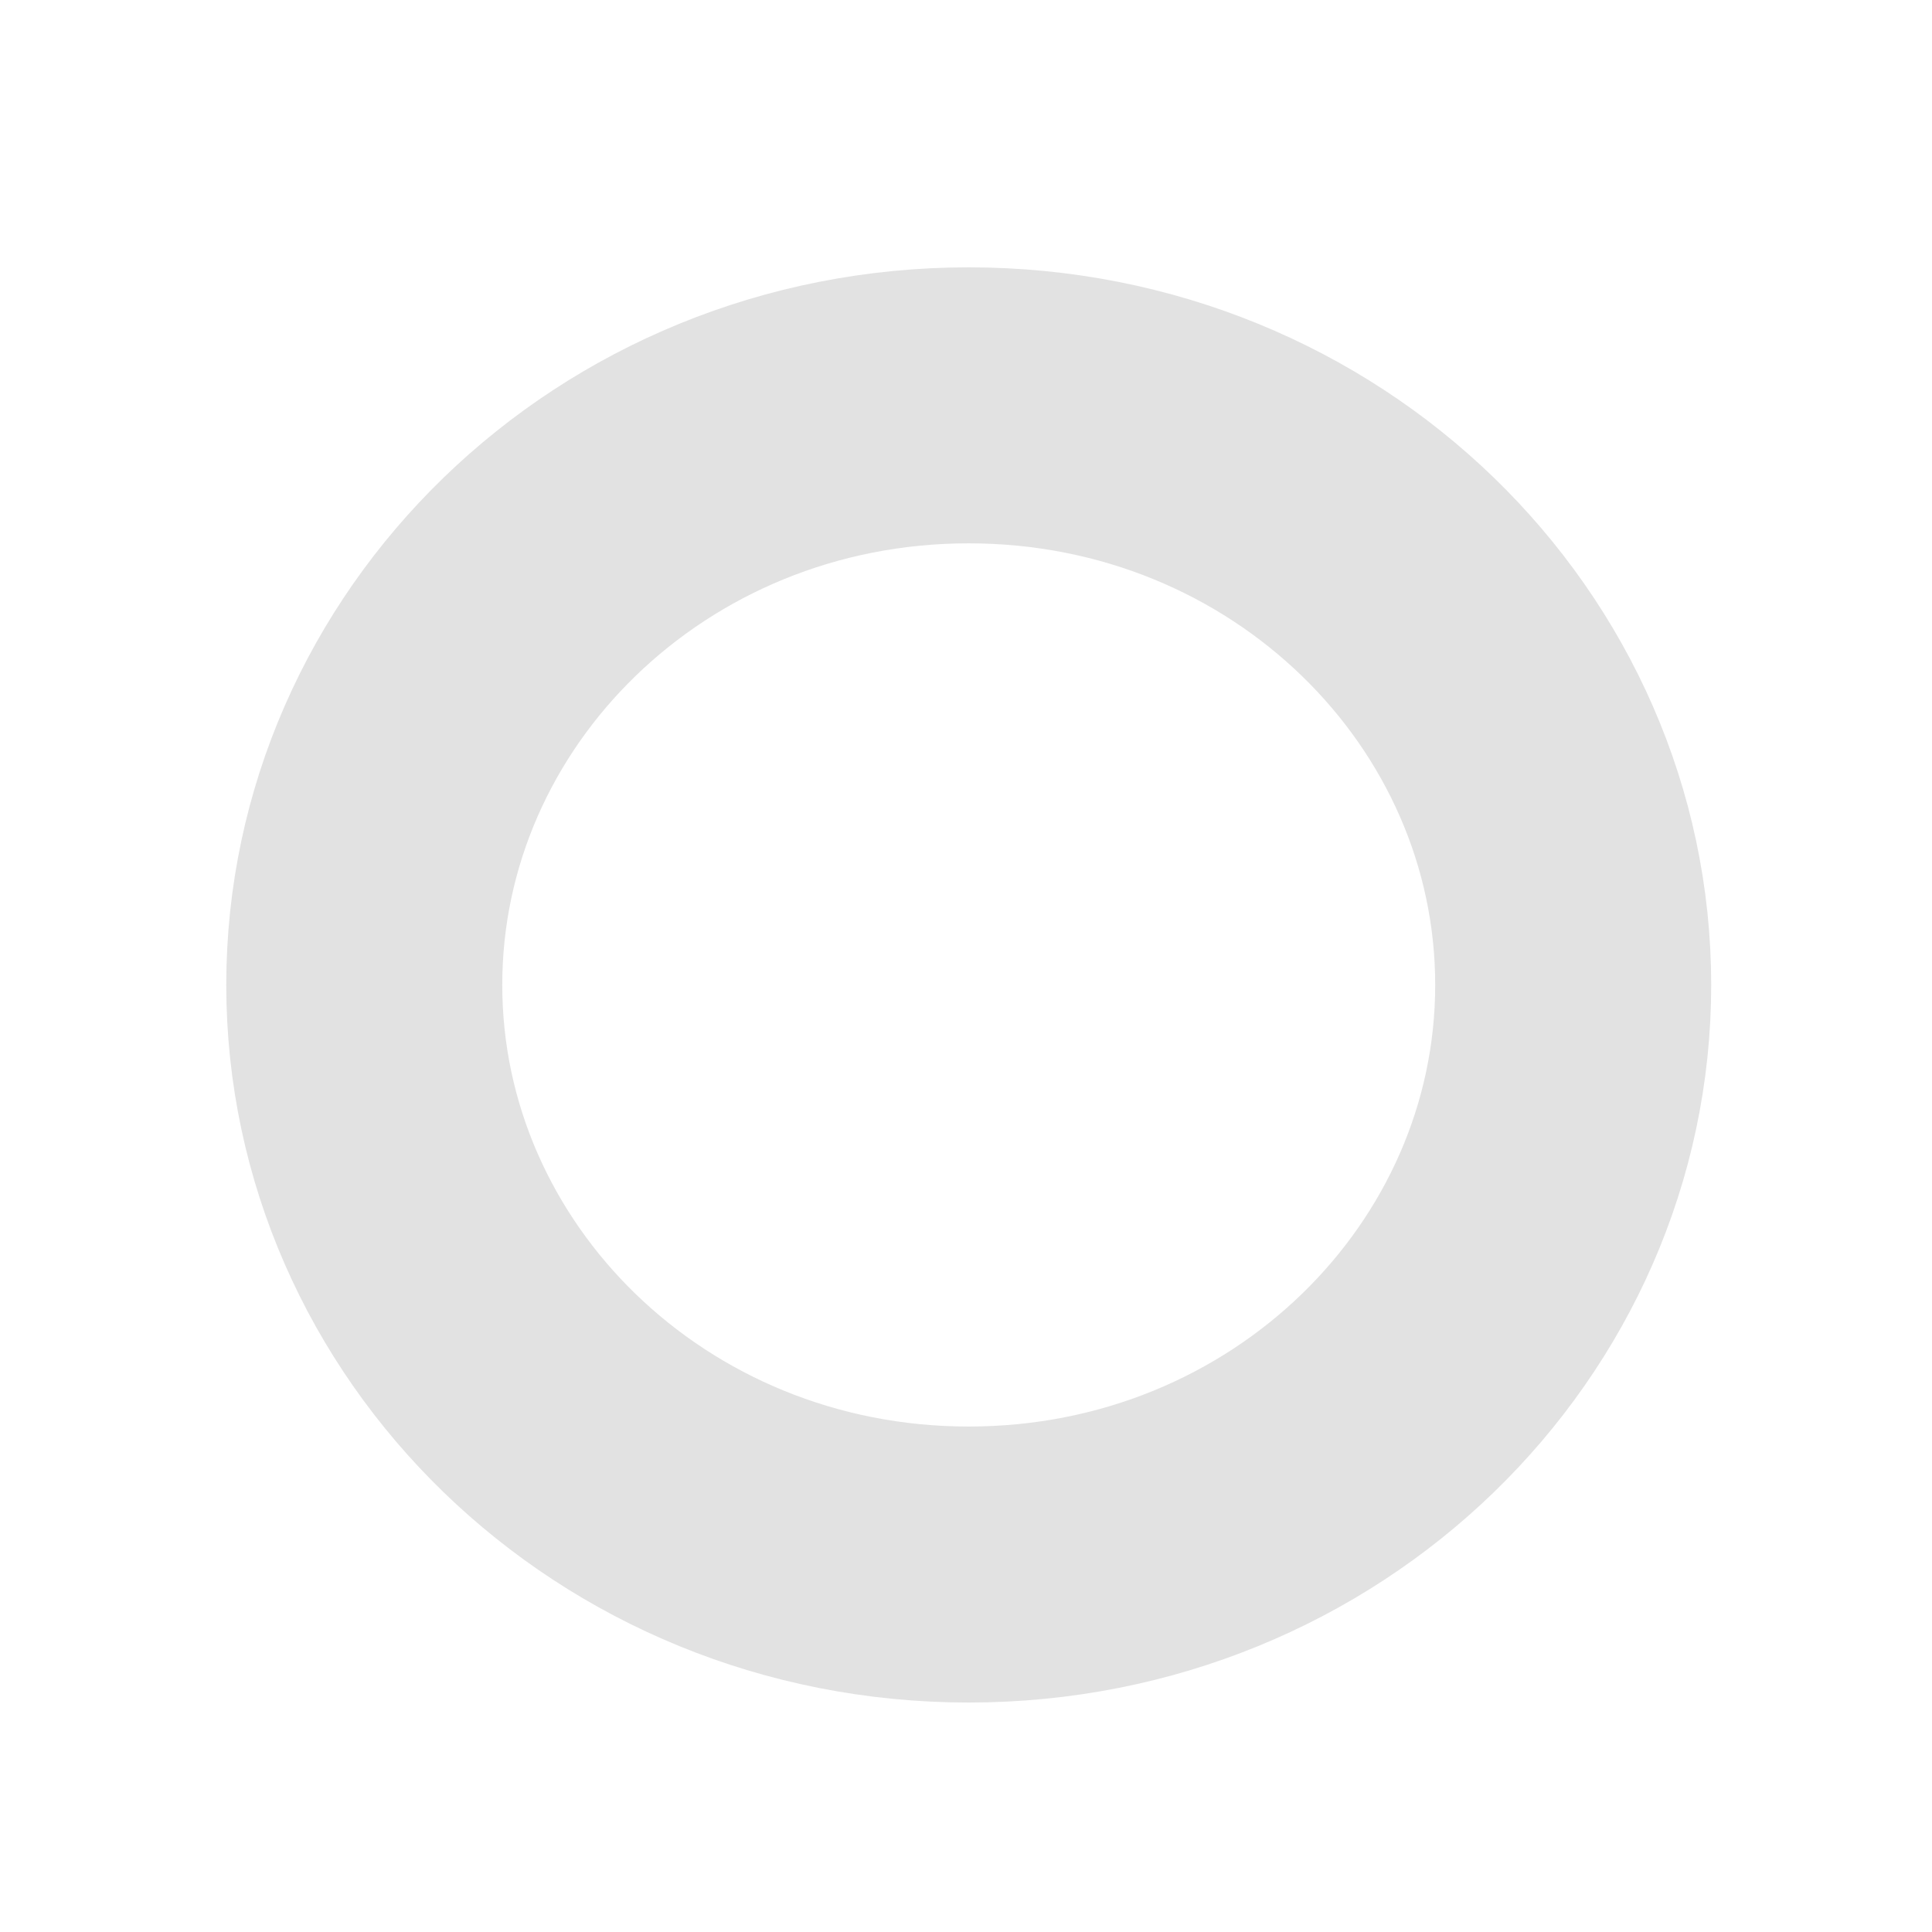 <svg width="35" height="35" viewBox="0 0 35 35" fill="none" xmlns="http://www.w3.org/2000/svg">
<g id="Ellipse 4" filter="url(#filter0_d_1847_5980)">
<ellipse cx="19.549" cy="17.843" rx="13.451" ry="13" fill="white"/>
<path d="M30.5 17.843C30.5 23.563 25.678 28.343 19.549 28.343C13.421 28.343 8.599 23.563 8.599 17.843C8.599 12.124 13.421 7.343 19.549 7.343C25.678 7.343 30.5 12.124 30.5 17.843Z" stroke="#E2E2E2" stroke-width="5"/>
</g>
<defs>
<filter id="filter0_d_1847_5980" x="0.099" y="0.843" width="34.901" height="34" filterUnits="userSpaceOnUse" color-interpolation-filters="sRGB">
<feFlood flood-opacity="0" result="BackgroundImageFix"/>
<feColorMatrix in="SourceAlpha" type="matrix" values="0 0 0 0 0 0 0 0 0 0 0 0 0 0 0 0 0 0 127 0" result="hardAlpha"/>
<feOffset dx="-2"/>
<feGaussianBlur stdDeviation="2"/>
<feComposite in2="hardAlpha" operator="out"/>
<feColorMatrix type="matrix" values="0 0 0 0 0.396 0 0 0 0 0.396 0 0 0 0 0.396 0 0 0 0.25 0"/>
<feBlend mode="normal" in2="BackgroundImageFix" result="effect1_dropShadow_1847_5980"/>
<feBlend mode="normal" in="SourceGraphic" in2="effect1_dropShadow_1847_5980" result="shape"/>
</filter>
</defs>
</svg>
